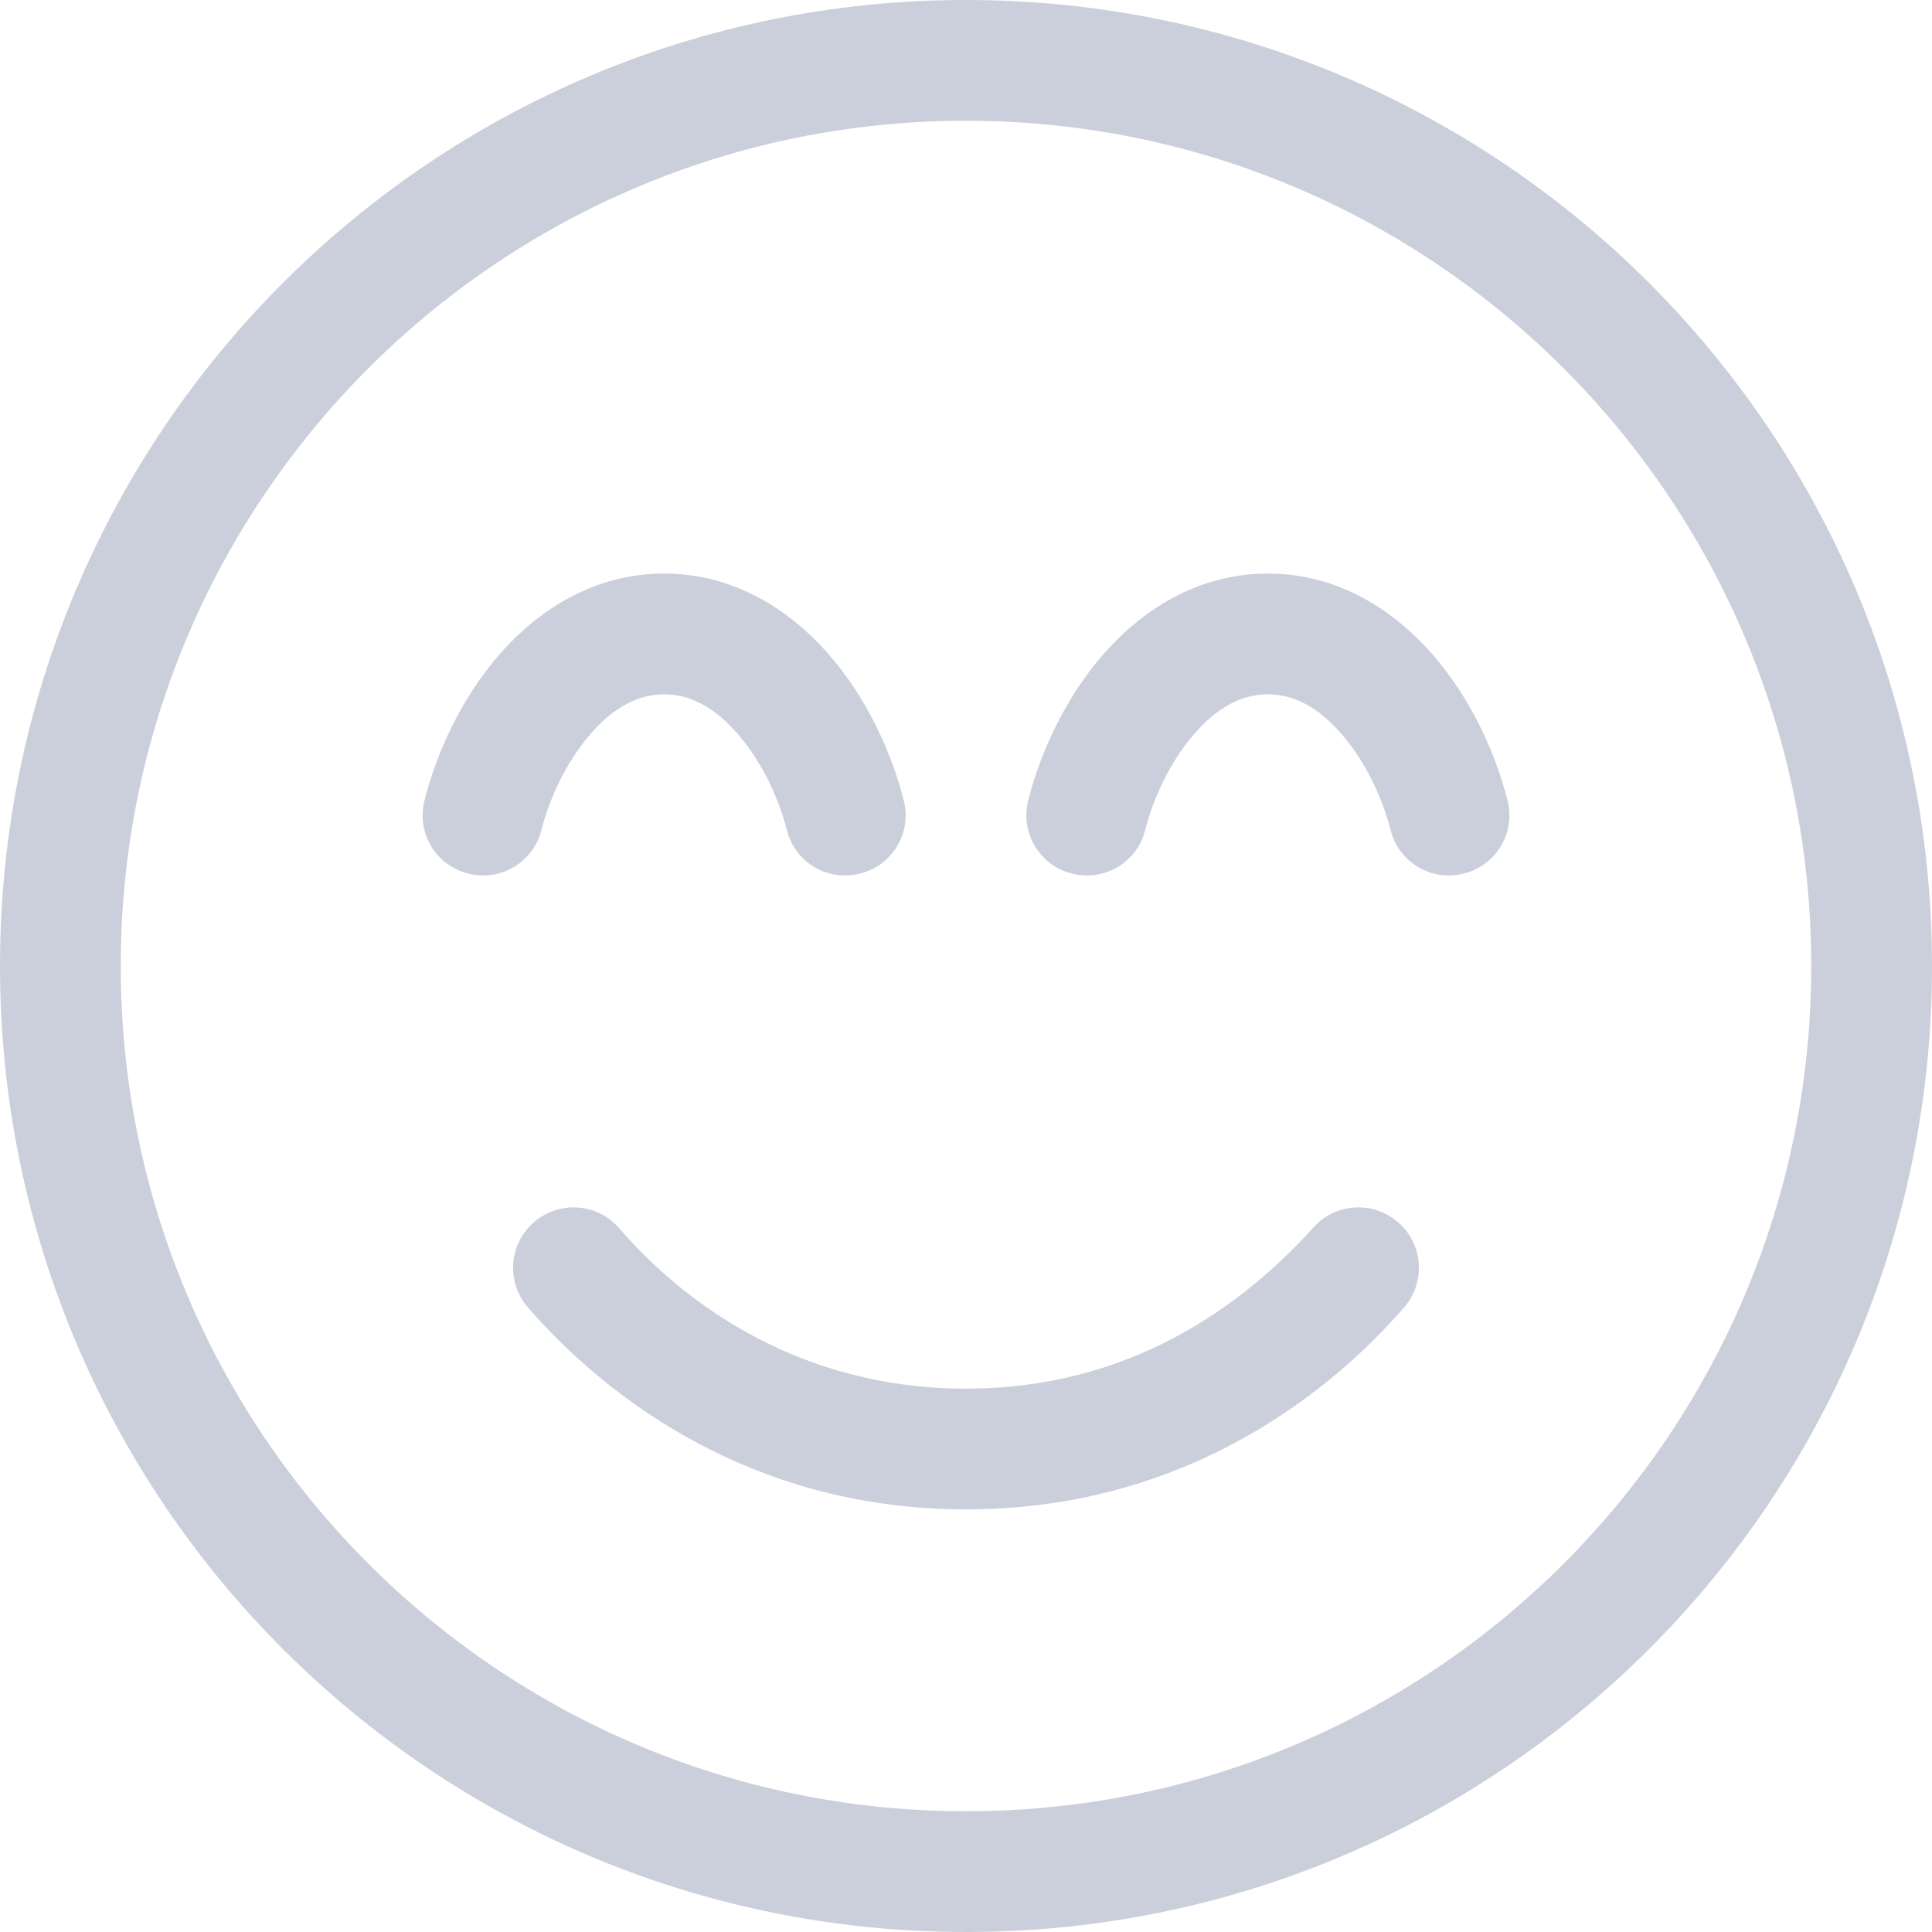 <svg width="60" height="60" viewBox="0 0 60 60" fill="none" xmlns="http://www.w3.org/2000/svg">
<g clip-path="url(#clip0_3776_1173)">
<path d="M30 43.125C35.086 43.125 38.566 40.57 40.77 38.145C41.449 37.359 42.633 37.277 43.418 37.957C44.203 38.637 44.285 39.82 43.605 40.605C40.992 43.605 36.457 46.875 30 46.875C23.543 46.875 19.008 43.605 16.395 40.605C15.715 39.82 15.797 38.637 16.582 37.957C17.367 37.277 18.551 37.359 19.23 38.145C21.328 40.57 24.914 43.125 30 43.125ZM18.34 22.793C17.602 23.637 17.074 24.762 16.816 25.77C16.57 26.777 15.551 27.387 14.543 27.129C13.535 26.883 12.926 25.863 13.184 24.855C13.559 23.367 14.332 21.68 15.504 20.332C16.688 18.973 18.422 17.812 20.625 17.812C22.828 17.812 24.562 18.973 25.746 20.332C26.918 21.68 27.691 23.367 28.066 24.855C28.324 25.863 27.715 26.883 26.707 27.129C25.699 27.387 24.68 26.777 24.434 25.77C24.176 24.762 23.648 23.637 22.91 22.793C22.195 21.961 21.422 21.562 20.625 21.562C19.828 21.562 19.055 21.961 18.34 22.793ZM33.293 27.129C32.285 26.883 31.676 25.863 31.934 24.855C32.309 23.367 33.082 21.68 34.254 20.332C35.438 18.973 37.172 17.812 39.375 17.812C41.578 17.812 43.312 18.973 44.496 20.332C45.668 21.68 46.441 23.367 46.816 24.855C47.074 25.863 46.465 26.883 45.457 27.129C44.449 27.387 43.43 26.777 43.184 25.77C42.926 24.762 42.398 23.637 41.66 22.793C40.945 21.961 40.172 21.562 39.375 21.562C38.578 21.562 37.805 21.961 37.09 22.793C36.352 23.637 35.824 24.762 35.566 25.77C35.32 26.777 34.301 27.387 33.293 27.129ZM60 30C60 46.57 46.57 60 30 60C13.43 60 0 46.57 0 30C0 13.43 13.43 0 30 0C46.57 0 60 13.43 60 30ZM30 3.75C15.504 3.75 3.75 15.504 3.75 30C3.75 44.496 15.504 56.25 30 56.25C44.496 56.25 56.25 44.496 56.25 30C56.25 15.504 44.496 3.75 30 3.75Z" fill="#CBCFDC"/>
</g>
<defs>
<clipPath id="clip0_3776_1173">
<rect width="60" height="60" fill="white"/>
</clipPath>
</defs>
</svg>
